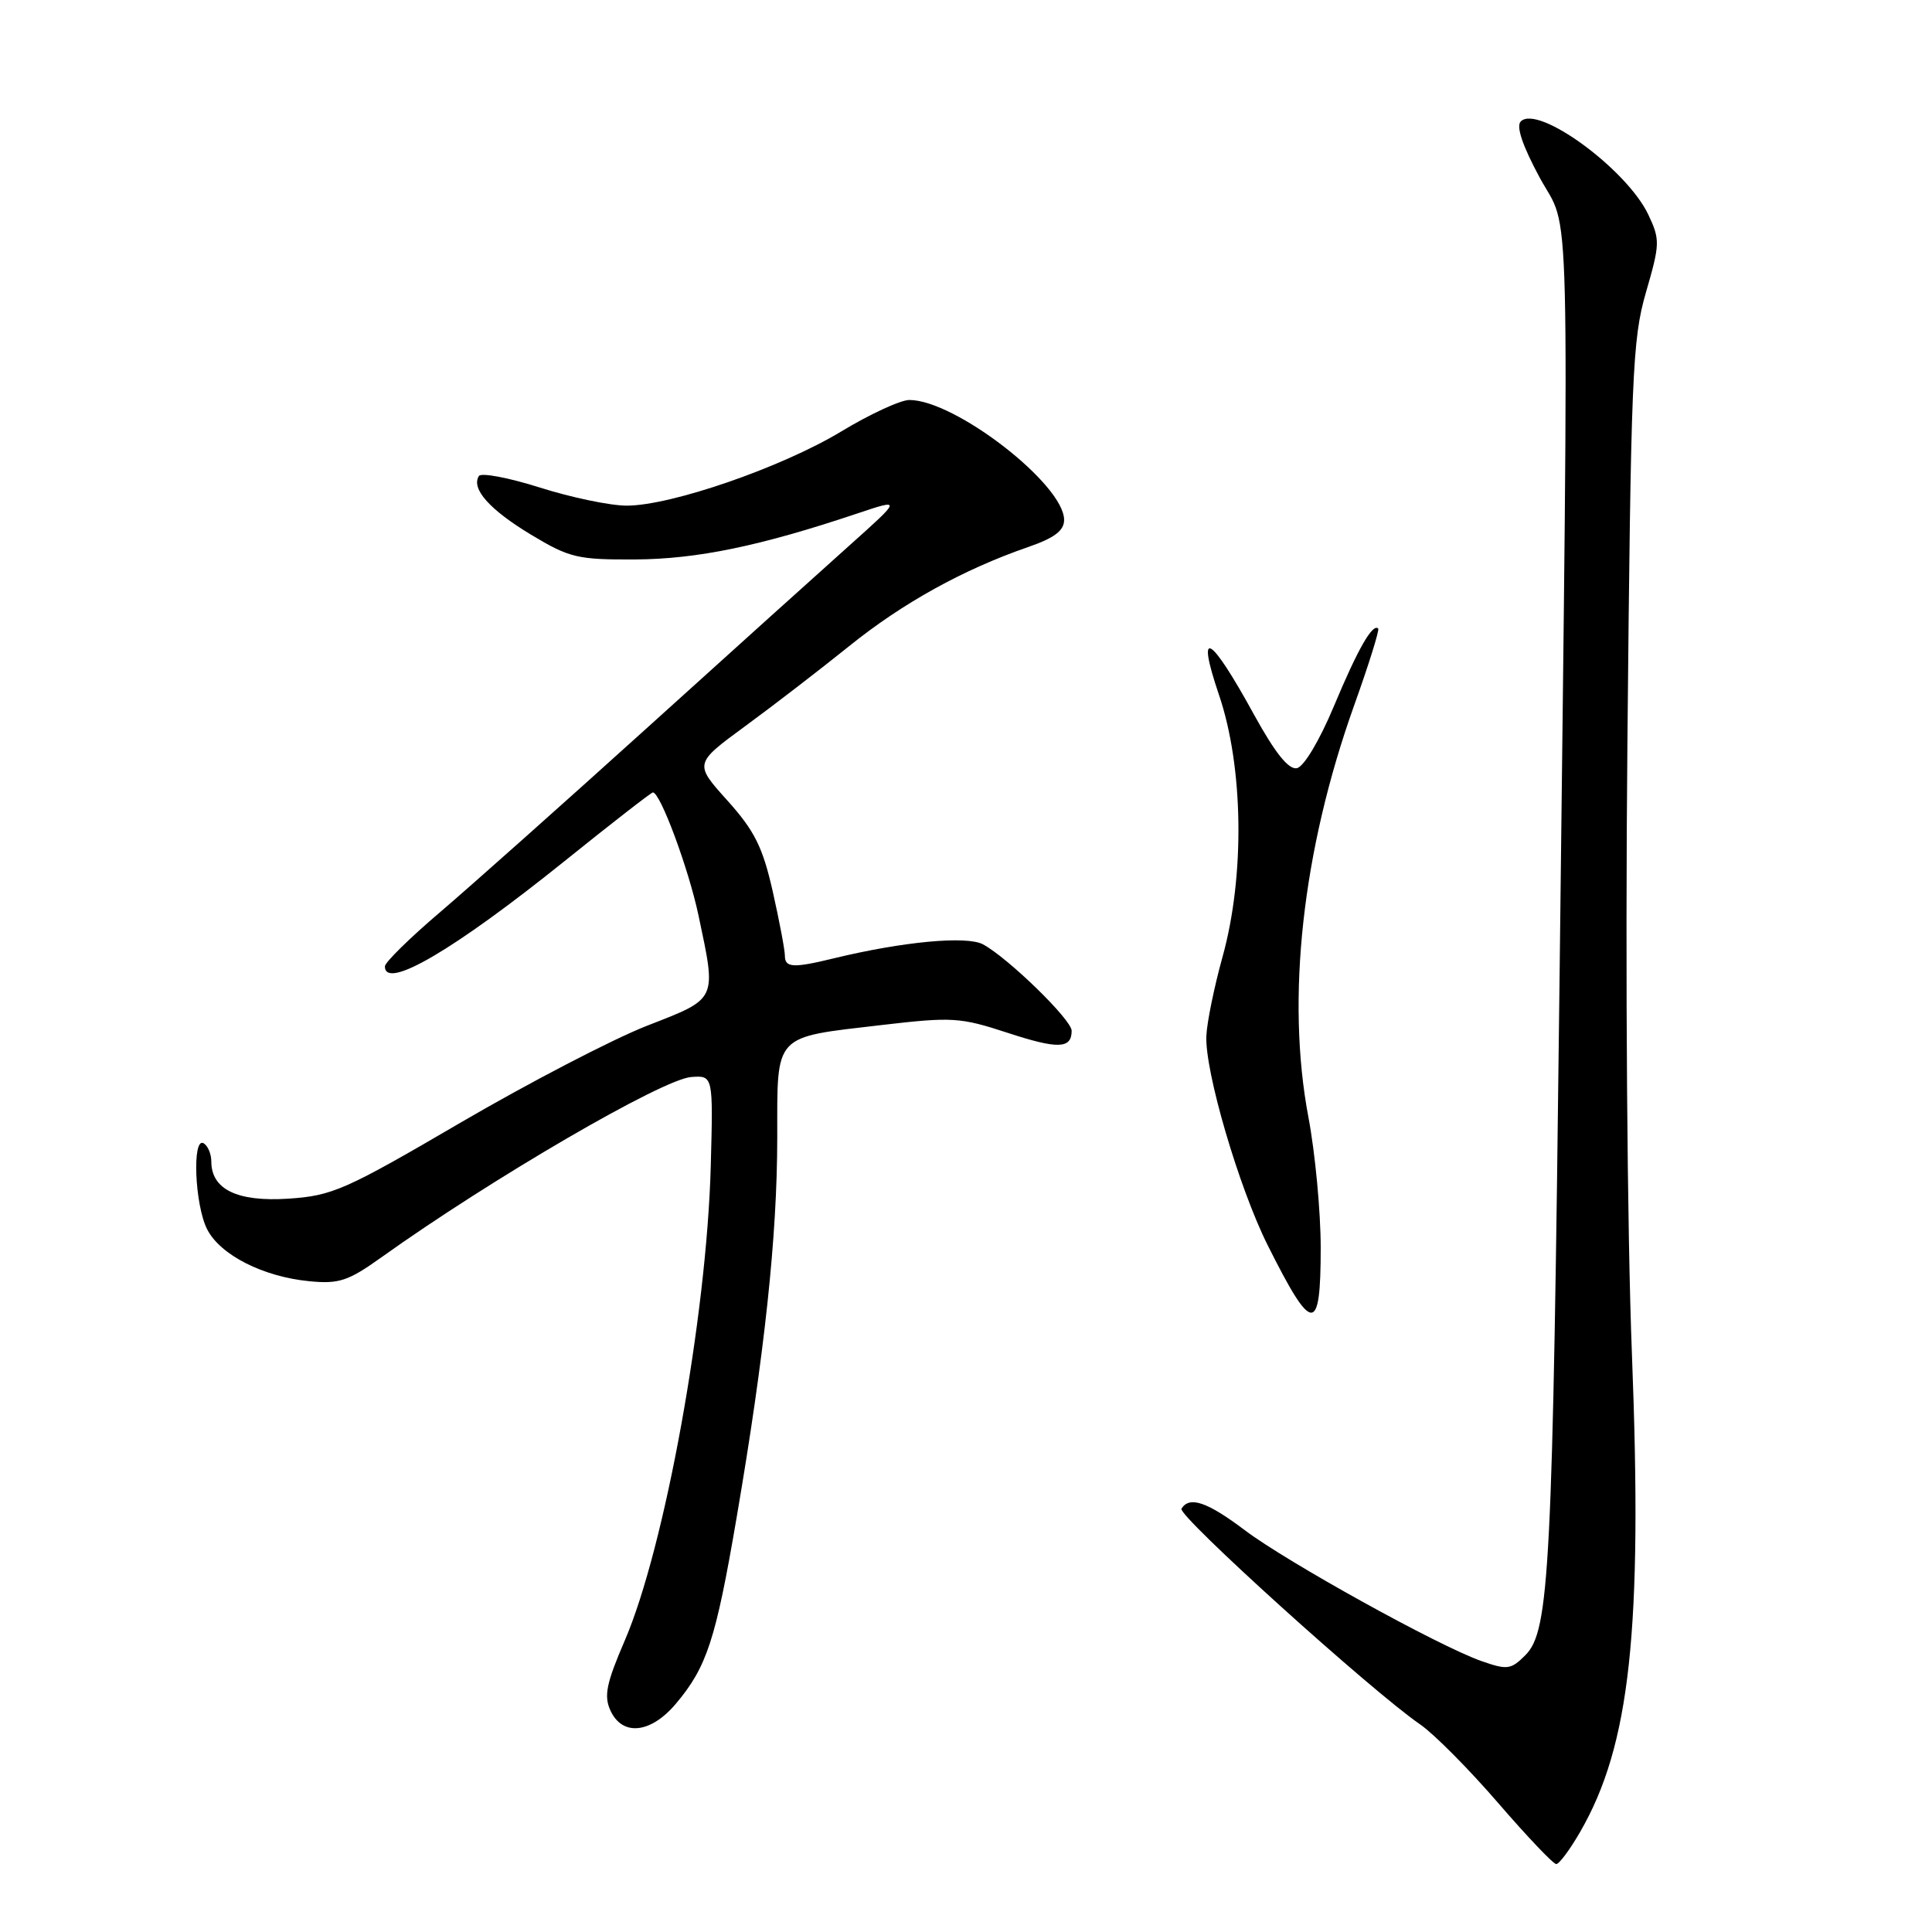 <?xml version="1.0" encoding="UTF-8" standalone="no"?>
<!DOCTYPE svg PUBLIC "-//W3C//DTD SVG 1.1//EN" "http://www.w3.org/Graphics/SVG/1.1/DTD/svg11.dtd" >
<svg xmlns="http://www.w3.org/2000/svg" xmlns:xlink="http://www.w3.org/1999/xlink" version="1.1" viewBox="0 0 256 256">
 <g >
 <path fill="currentColor"
d=" M 209.37 242.75 C 216.01 231.27 217.66 216.02 216.24 179.45 C 215.61 163.37 215.35 128.99 215.64 98.50 C 216.10 49.61 216.29 44.98 218.10 38.73 C 219.96 32.32 219.98 31.76 218.41 28.44 C 215.54 22.40 203.79 13.81 201.51 16.09 C 200.87 16.73 201.73 19.29 204.01 23.52 C 208.14 31.16 207.90 21.48 206.64 130.50 C 205.73 208.22 205.33 216.11 202.11 219.33 C 200.20 221.24 199.72 221.30 196.27 220.09 C 190.60 218.09 170.57 207.01 164.93 202.75 C 159.95 199.00 157.61 198.20 156.55 199.91 C 156.00 200.81 181.75 224.09 188.20 228.51 C 190.01 229.76 194.65 234.43 198.50 238.89 C 202.35 243.35 205.82 247.00 206.21 247.00 C 206.60 247.00 208.02 245.09 209.37 242.75 Z  M 89.56 225.75 C 93.66 220.89 94.84 217.28 97.59 201.18 C 101.32 179.38 102.98 163.89 102.99 150.79 C 103.00 136.83 102.36 137.52 116.84 135.82 C 126.17 134.73 127.23 134.80 133.47 136.84 C 140.18 139.04 142.00 138.99 142.00 136.58 C 142.00 135.12 133.56 126.91 130.25 125.13 C 128.08 123.97 119.61 124.77 110.50 126.98 C 105.08 128.30 104.00 128.24 104.00 126.62 C 104.00 125.87 103.27 122.03 102.39 118.11 C 101.06 112.24 99.99 110.09 96.38 106.07 C 91.98 101.18 91.98 101.18 98.74 96.22 C 102.46 93.50 108.65 88.73 112.50 85.63 C 119.61 79.90 127.65 75.45 136.25 72.48 C 139.72 71.28 141.00 70.31 141.00 68.89 C 141.00 64.19 126.57 53.00 120.49 53.00 C 119.33 53.00 115.25 54.88 111.44 57.19 C 103.54 61.95 88.92 67.00 83.04 67.00 C 80.86 67.00 75.68 65.92 71.53 64.60 C 67.38 63.29 63.75 62.60 63.45 63.08 C 62.41 64.77 64.87 67.53 70.35 70.84 C 75.47 73.92 76.51 74.17 84.19 74.13 C 92.38 74.08 100.70 72.36 113.50 68.07 C 119.50 66.06 119.50 66.06 112.55 72.28 C 108.72 75.70 96.63 86.60 85.68 96.50 C 74.73 106.40 62.45 117.33 58.39 120.80 C 54.32 124.26 51.00 127.52 51.00 128.05 C 51.00 131.25 60.13 125.90 74.81 114.10 C 81.03 109.09 86.30 105.00 86.51 105.00 C 87.50 105.00 91.26 115.16 92.56 121.32 C 94.95 132.63 95.13 132.25 85.75 135.91 C 81.21 137.68 70.08 143.47 61.00 148.77 C 45.71 157.71 44.04 158.44 38.21 158.83 C 31.45 159.27 28.00 157.61 28.00 153.90 C 28.00 152.92 27.55 151.84 27.00 151.50 C 25.43 150.53 25.80 159.71 27.46 162.91 C 29.21 166.31 34.88 169.18 41.00 169.77 C 44.92 170.15 46.14 169.74 50.50 166.63 C 65.08 156.20 87.78 142.99 91.59 142.71 C 94.50 142.50 94.50 142.50 94.18 154.50 C 93.65 174.38 88.09 205.09 82.78 217.39 C 80.35 223.03 80.00 224.71 80.88 226.64 C 82.46 230.10 86.22 229.71 89.56 225.75 Z  M 175.00 165.33 C 175.00 160.56 174.27 152.80 173.38 148.08 C 170.39 132.31 172.57 112.69 179.42 93.50 C 181.37 88.07 182.80 83.47 182.62 83.29 C 181.89 82.55 179.92 85.98 176.76 93.55 C 174.83 98.16 172.76 101.61 171.84 101.79 C 170.74 102.00 168.96 99.77 166.19 94.74 C 160.33 84.04 158.43 82.96 161.52 92.07 C 164.77 101.62 164.97 116.04 162.00 126.76 C 160.90 130.72 159.93 135.44 159.85 137.24 C 159.62 141.90 164.16 157.38 167.98 165.01 C 173.90 176.83 175.00 176.88 175.00 165.33 Z "/>
</g>
</svg>